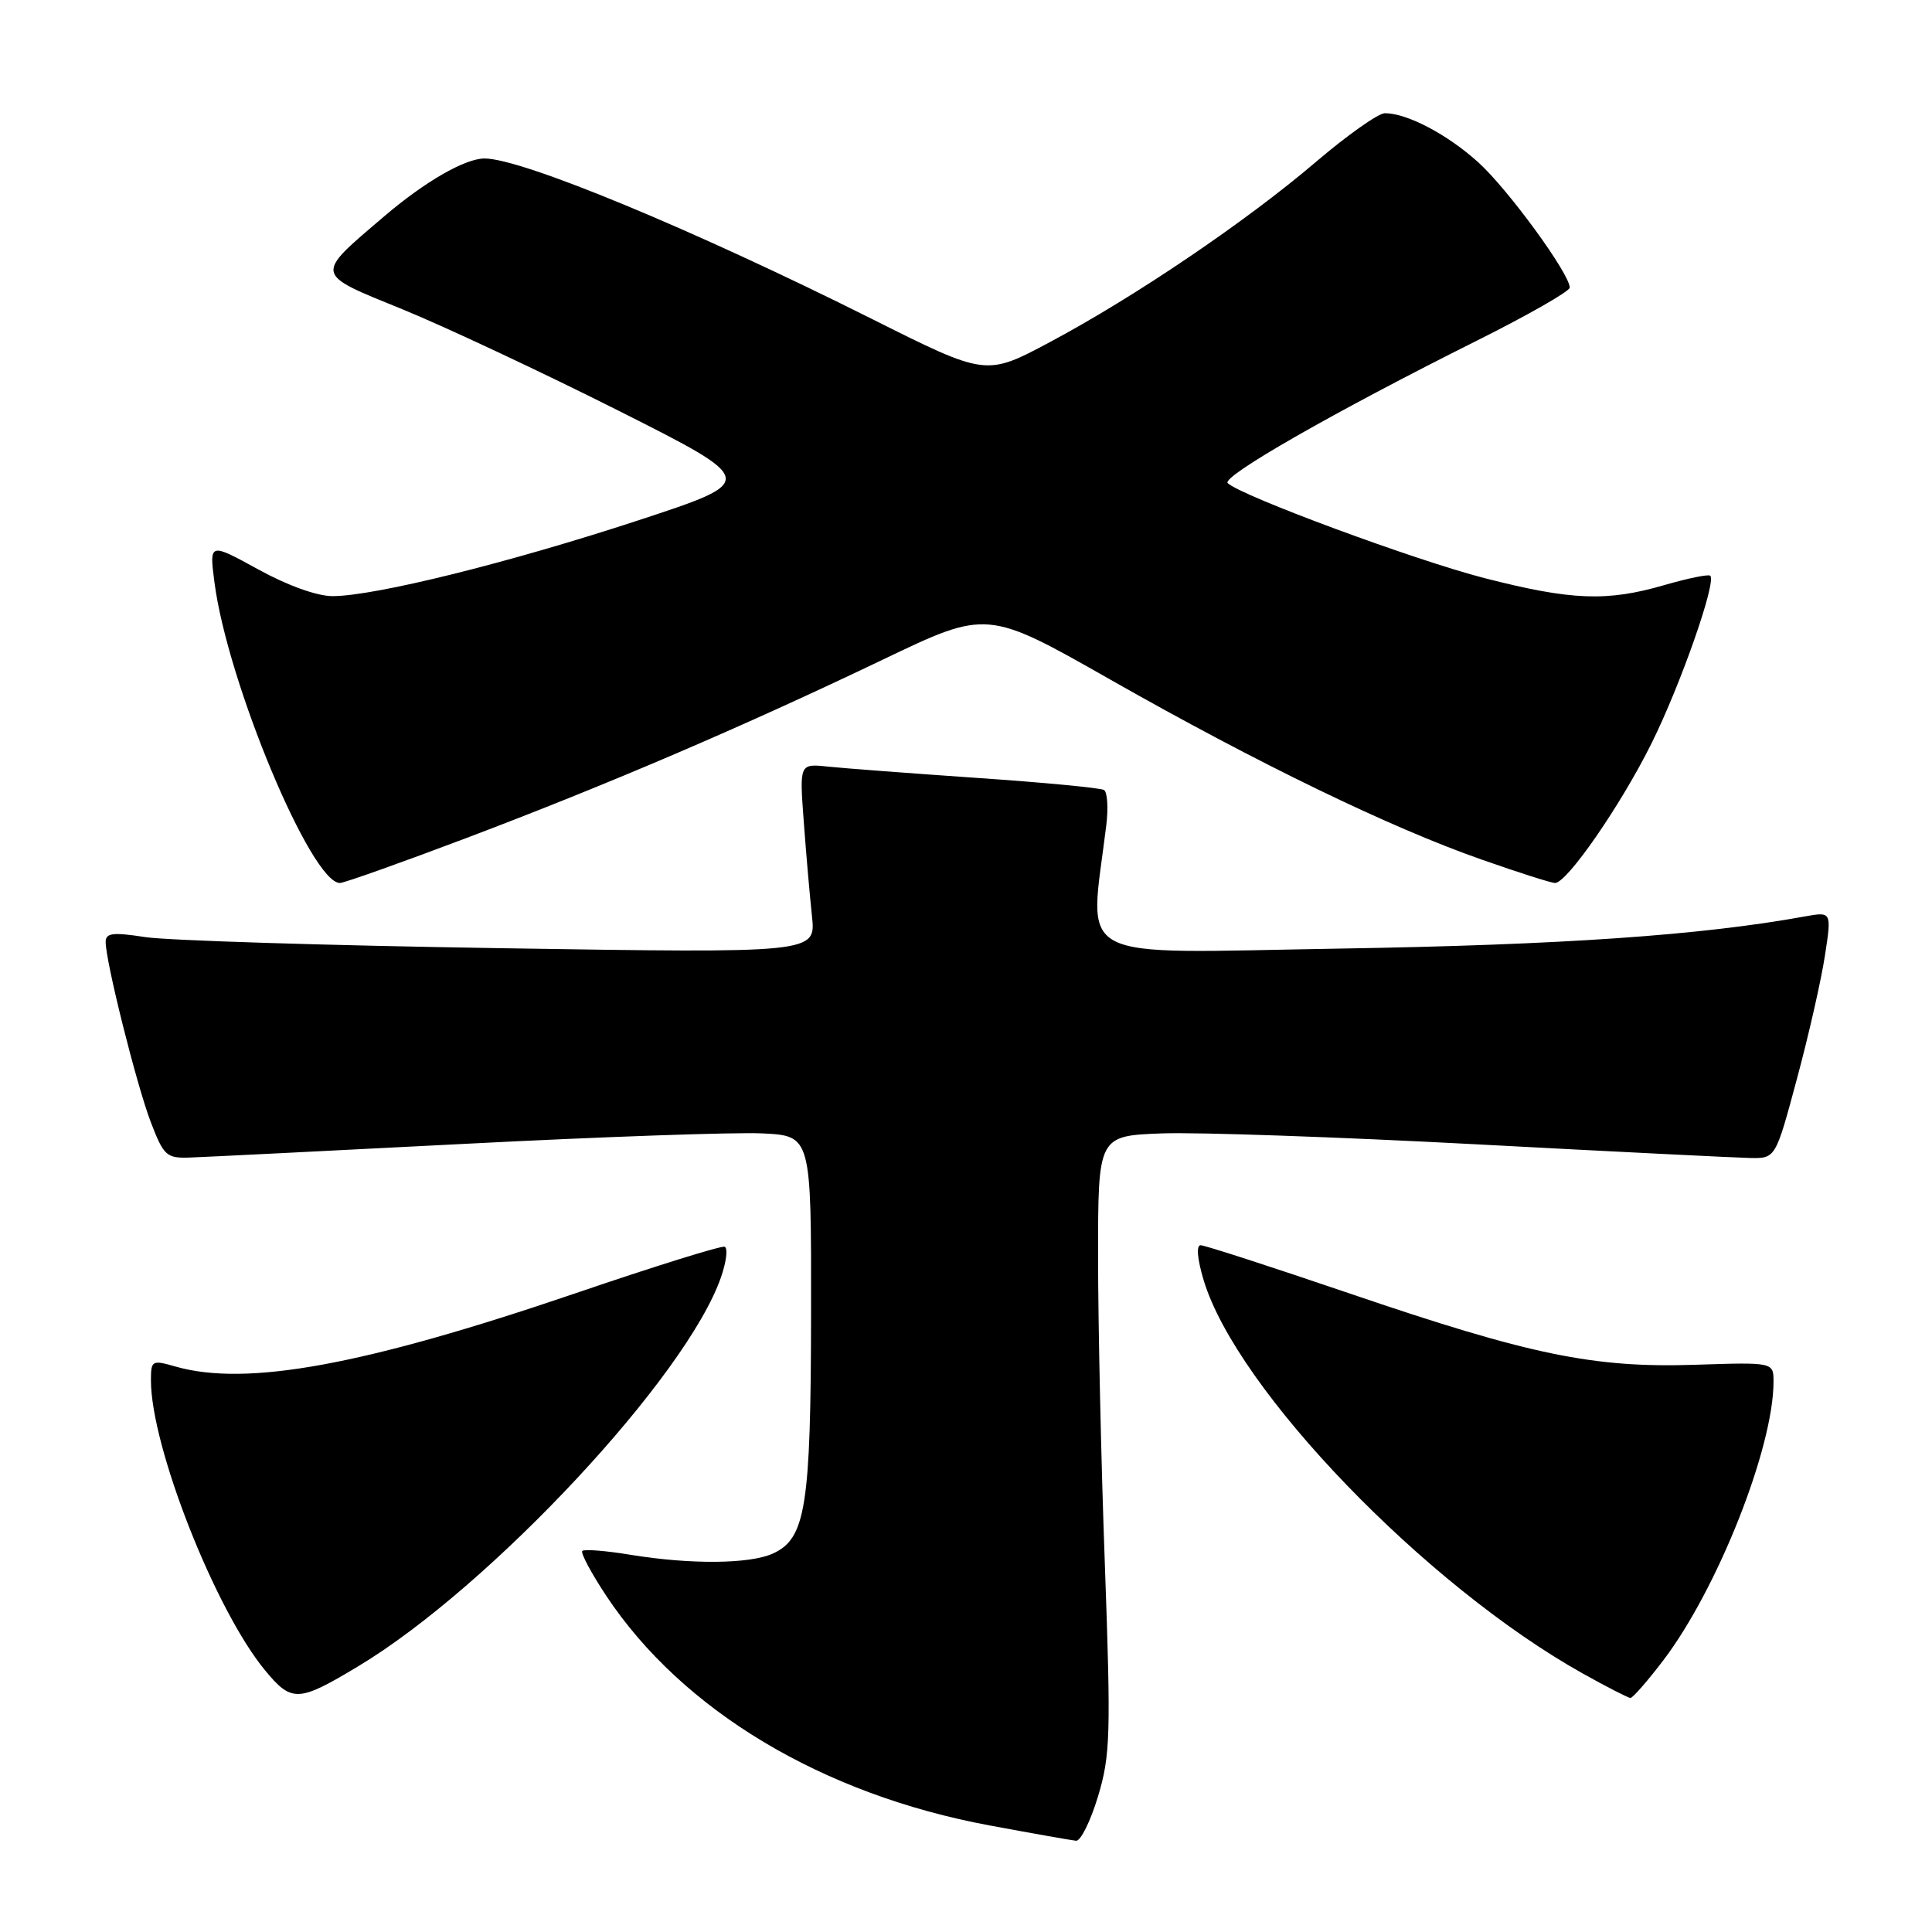 <?xml version="1.0" encoding="UTF-8" standalone="no"?>
<!DOCTYPE svg PUBLIC "-//W3C//DTD SVG 1.1//EN" "http://www.w3.org/Graphics/SVG/1.1/DTD/svg11.dtd" >
<svg xmlns="http://www.w3.org/2000/svg" xmlns:xlink="http://www.w3.org/1999/xlink" version="1.1" viewBox="0 0 256 256">
 <g >
 <path fill="currentColor"
d=" M 145.49 238.04 C 147.13 232.60 147.21 229.89 146.40 207.29 C 145.90 193.65 145.50 175.30 145.50 166.50 C 145.50 150.50 145.50 150.50 154.00 150.18 C 158.68 150.01 177.35 150.66 195.50 151.62 C 213.65 152.59 230.02 153.40 231.89 153.44 C 235.27 153.50 235.27 153.50 238.09 143.00 C 239.65 137.22 241.32 129.86 241.81 126.64 C 242.71 120.79 242.71 120.79 239.11 121.44 C 225.42 123.93 206.93 125.21 177.69 125.69 C 141.38 126.29 144.34 127.85 146.59 109.34 C 146.87 107.05 146.73 104.95 146.29 104.68 C 145.84 104.40 138.28 103.68 129.49 103.08 C 120.69 102.47 111.80 101.80 109.72 101.58 C 105.93 101.18 105.93 101.18 106.50 108.84 C 106.81 113.05 107.30 118.70 107.59 121.40 C 108.11 126.30 108.11 126.30 66.30 125.64 C 43.31 125.28 22.14 124.62 19.25 124.17 C 14.96 123.51 14.00 123.62 14.00 124.81 C 14.00 127.41 18.08 143.70 19.97 148.66 C 21.69 153.16 22.06 153.49 25.16 153.38 C 27.00 153.32 43.35 152.50 61.50 151.57 C 79.65 150.63 97.42 150.01 101.00 150.18 C 107.50 150.50 107.50 150.50 107.47 174.00 C 107.44 199.63 106.77 203.87 102.42 205.85 C 99.35 207.25 91.53 207.32 83.56 206.02 C 80.30 205.48 77.41 205.25 77.16 205.51 C 76.91 205.76 78.34 208.45 80.35 211.48 C 90.44 226.67 108.97 237.77 131.13 241.88 C 136.83 242.94 141.99 243.85 142.59 243.91 C 143.19 243.96 144.50 241.32 145.49 238.04 Z  M 47.50 220.77 C 64.99 210.25 91.00 182.35 95.53 169.25 C 96.25 167.19 96.47 165.37 96.02 165.20 C 95.57 165.04 86.67 167.81 76.24 171.37 C 48.20 180.92 32.66 183.77 23.24 181.07 C 20.14 180.18 20.00 180.26 20.00 182.91 C 20.00 191.68 28.50 213.29 35.09 221.29 C 38.65 225.61 39.51 225.58 47.50 220.77 Z  M 220.36 220.05 C 227.56 210.61 235.00 191.84 235.00 183.09 C 235.00 180.50 235.00 180.50 224.61 180.84 C 211.16 181.28 202.73 179.54 178.83 171.39 C 168.52 167.88 159.64 165.00 159.09 165.00 C 158.49 165.00 158.65 166.83 159.49 169.63 C 163.85 184.13 188.88 210.09 209.71 221.74 C 212.89 223.52 215.75 224.98 216.04 224.99 C 216.34 224.99 218.29 222.77 220.36 220.05 Z  M 61.78 111.05 C 80.70 103.89 98.49 96.26 117.03 87.38 C 130.81 80.78 130.81 80.78 147.16 90.07 C 166.60 101.12 184.21 109.66 196.33 113.90 C 201.19 115.61 205.56 117.00 206.05 117.00 C 207.64 117.00 214.78 106.67 218.84 98.49 C 222.67 90.78 227.46 77.13 226.62 76.29 C 226.40 76.06 223.67 76.62 220.56 77.52 C 212.93 79.74 208.25 79.56 196.73 76.61 C 187.60 74.27 164.52 65.74 162.68 64.02 C 161.77 63.18 176.81 54.57 195.75 45.11 C 202.49 41.74 208.00 38.59 208.00 38.11 C 208.00 36.28 199.81 25.06 195.88 21.51 C 191.78 17.80 186.44 15.00 183.50 15.00 C 182.64 15.00 178.52 17.91 174.36 21.46 C 165.11 29.35 150.38 39.33 139.08 45.35 C 130.66 49.84 130.66 49.84 115.61 42.30 C 91.85 30.40 69.16 21.00 64.21 21.00 C 61.62 21.00 56.30 24.06 50.88 28.69 C 41.63 36.58 41.55 36.19 53.27 40.96 C 58.89 43.25 71.81 49.31 81.98 54.43 C 100.45 63.74 100.45 63.74 84.48 68.98 C 67.40 74.58 49.66 78.98 44.08 78.99 C 42.03 79.00 38.08 77.58 34.20 75.44 C 27.73 71.89 27.73 71.89 28.42 77.19 C 30.15 90.46 41.24 117.00 45.04 117.00 C 45.60 117.00 53.13 114.32 61.78 111.05 Z "/>
</g>
</svg>
